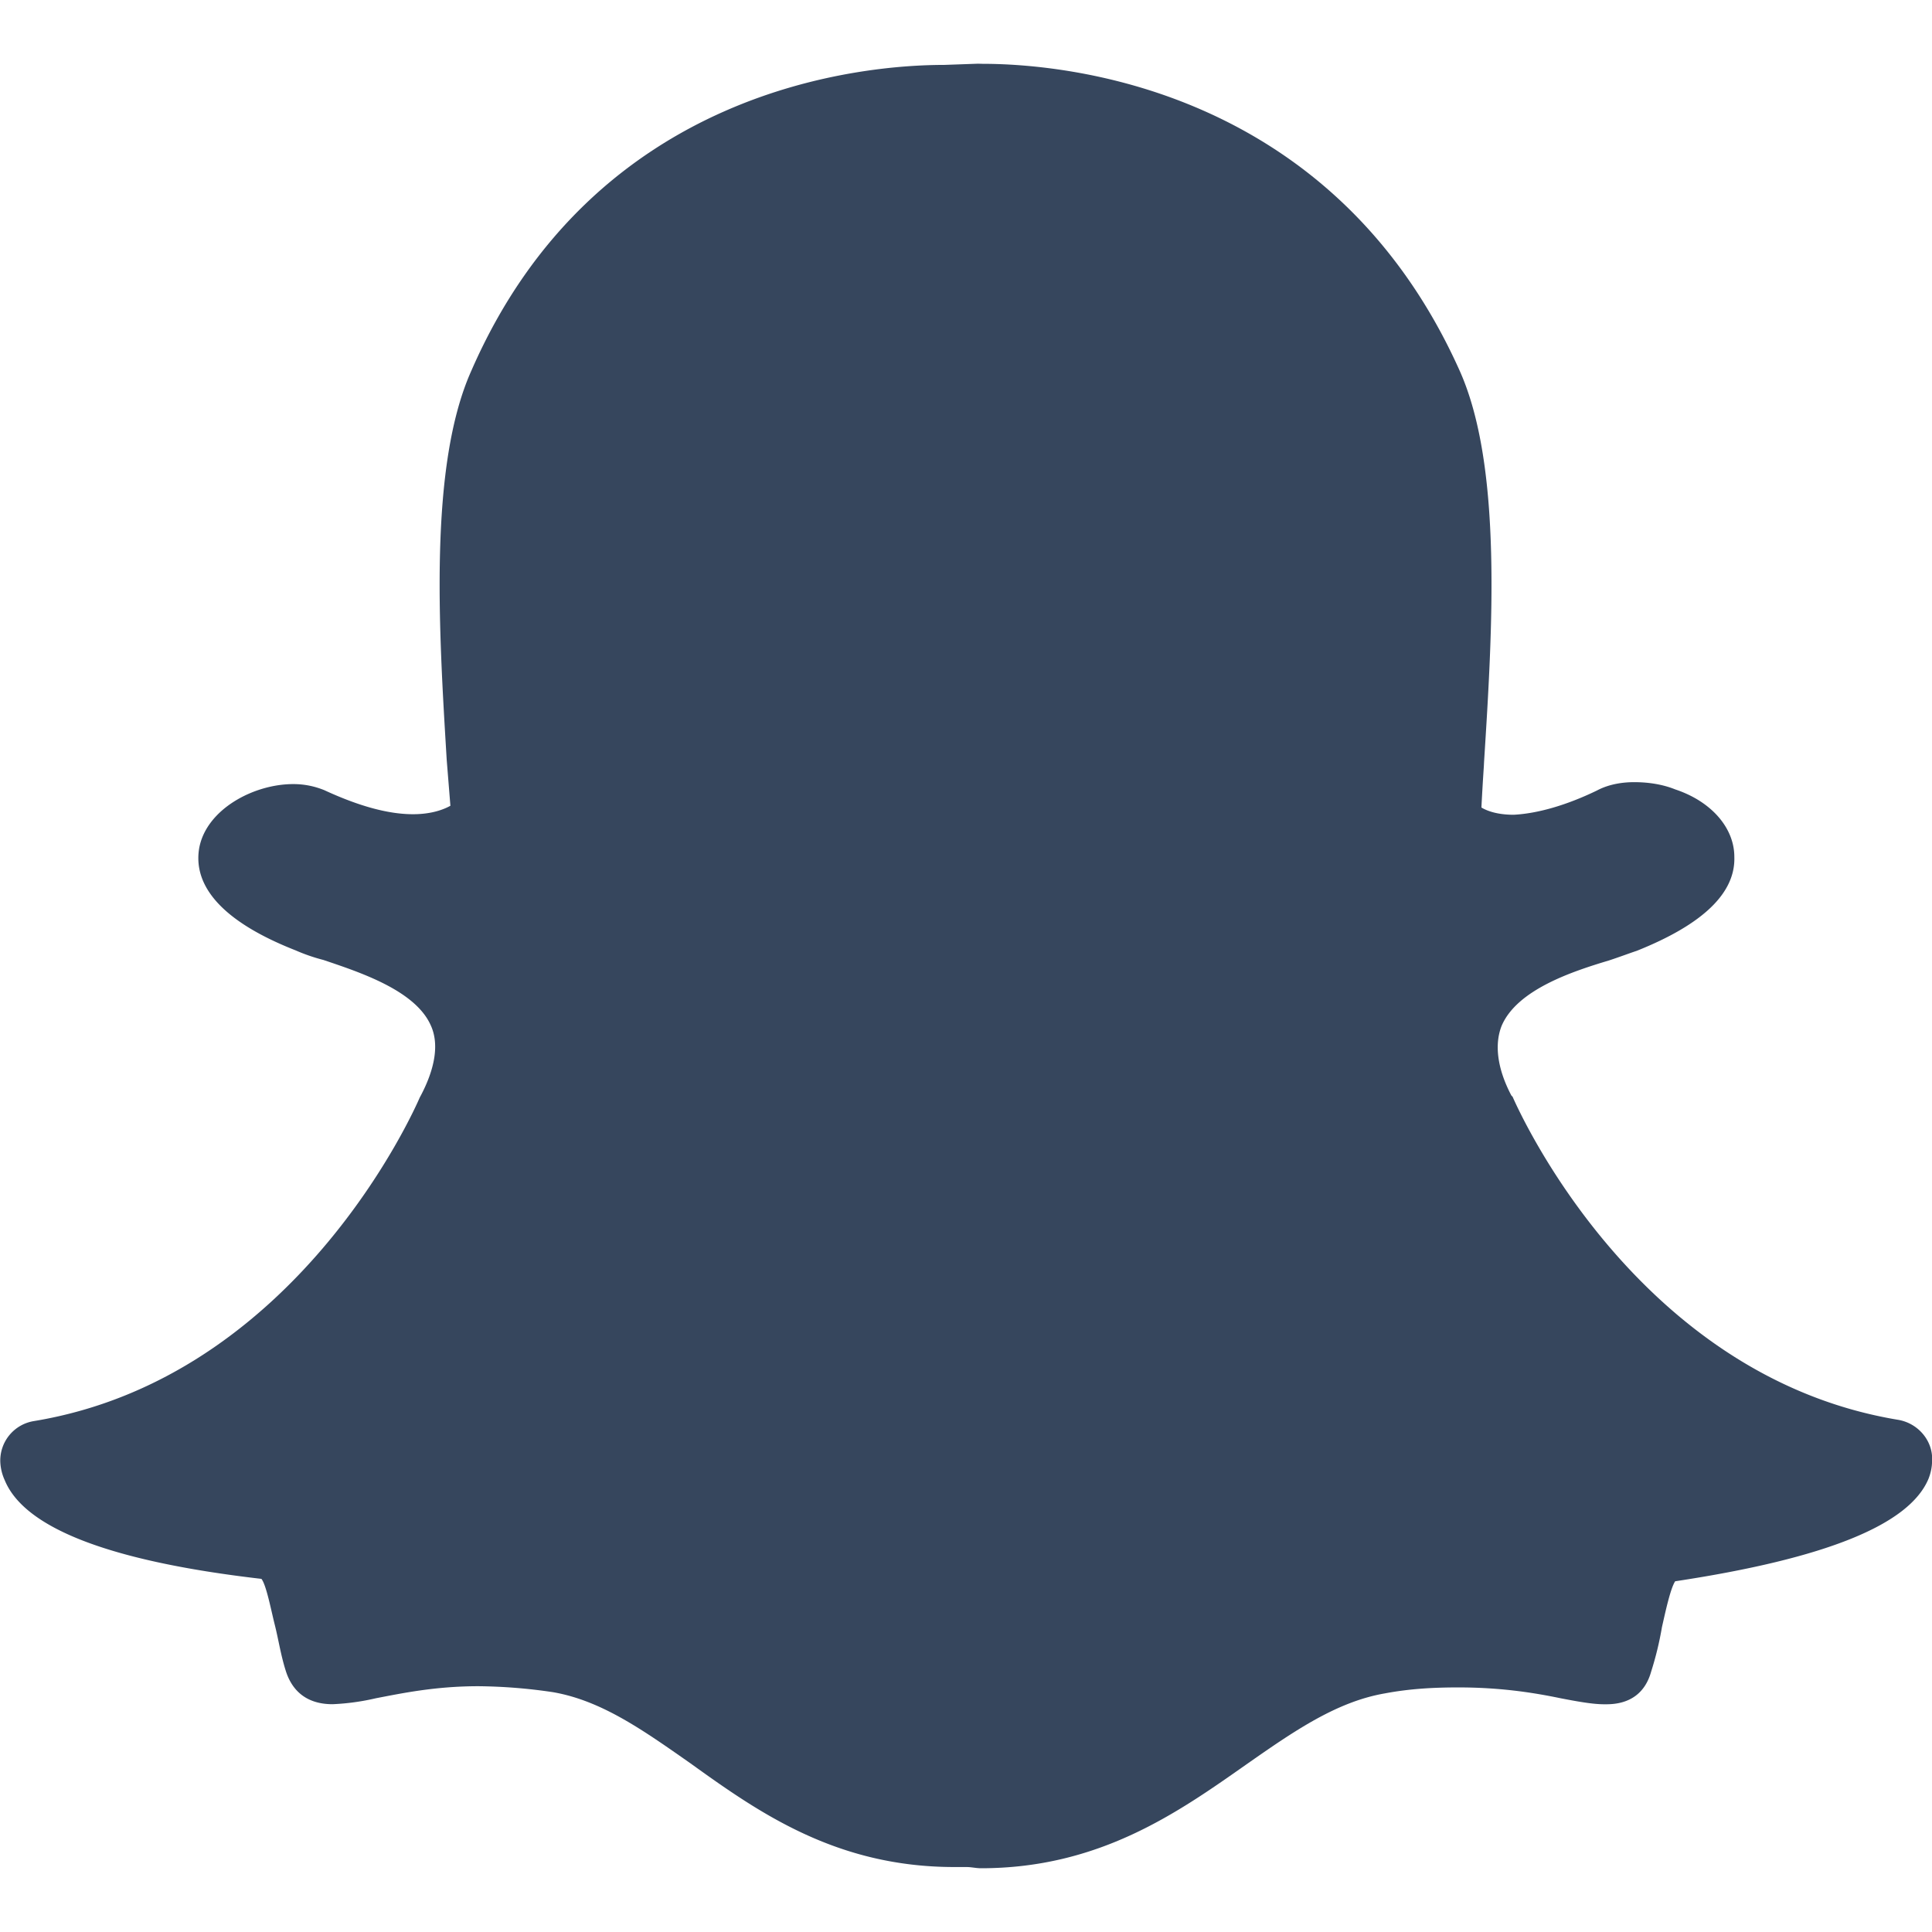 <svg xmlns="http://www.w3.org/2000/svg" width="32" height="32">
  <defs/>
  <path fill="#36465d" d="M16.275 1.057c1.32 0 5.796.368 7.907 5.095.705 1.591.537 4.292.399 6.463l-.004.08c-.016.24-.029.46-.04.68.1.06.271.12.535.12.4-.021.879-.16 1.377-.401.22-.117.459-.139.619-.139.243 0 .479.039.679.12.6.199.979.639.979 1.117.02.599-.52 1.119-1.617 1.557-.119.039-.279.1-.459.159-.6.18-1.519.48-1.777 1.08-.12.299-.081.699.16 1.157l.02.02c.08.181 2.035 4.633 6.388 5.352.34.059.58.36.56.679 0 .1-.02.199-.06.3-.32.759-1.697 1.317-4.195 1.695-.079.121-.16.5-.219.76a5.39 5.39 0 01-.179.737c-.101.361-.36.54-.74.54h-.04c-.18 0-.417-.041-.717-.099-.48-.1-1.02-.18-1.697-.18-.4 0-.799.02-1.217.099-.8.139-1.497.619-2.297 1.179-1.137.799-2.435 1.717-4.392 1.717-.08 0-.159-.02-.24-.02h-.199c-1.957 0-3.236-.9-4.372-1.717-.799-.56-1.476-1.039-2.276-1.179a8.839 8.839 0 00-1.237-.099c-.72 0-1.277.119-1.696.199a3.863 3.863 0 01-.72.099c-.499 0-.697-.299-.777-.56-.081-.256-.12-.519-.18-.756-.061-.241-.14-.659-.221-.76-2.557-.296-3.933-.856-4.252-1.635a.807.807 0 01-.073-.3.662.662 0 01.56-.679c4.352-.72 6.307-5.172 6.388-5.36l.021-.039c.24-.46.299-.86.159-1.159-.26-.579-1.179-.877-1.776-1.079a3.01 3.01 0 01-.461-.159c-1.476-.58-1.676-1.24-1.596-1.697.12-.639.899-1.057 1.557-1.057.195 0 .36.039.511.099.56.259 1.052.4 1.472.4.312 0 .512-.08.62-.14l-.061-.759c-.131-2.168-.3-4.868.409-6.449 2.052-4.703 6.515-5.063 7.832-5.063l.559-.02z"/>
</svg>
